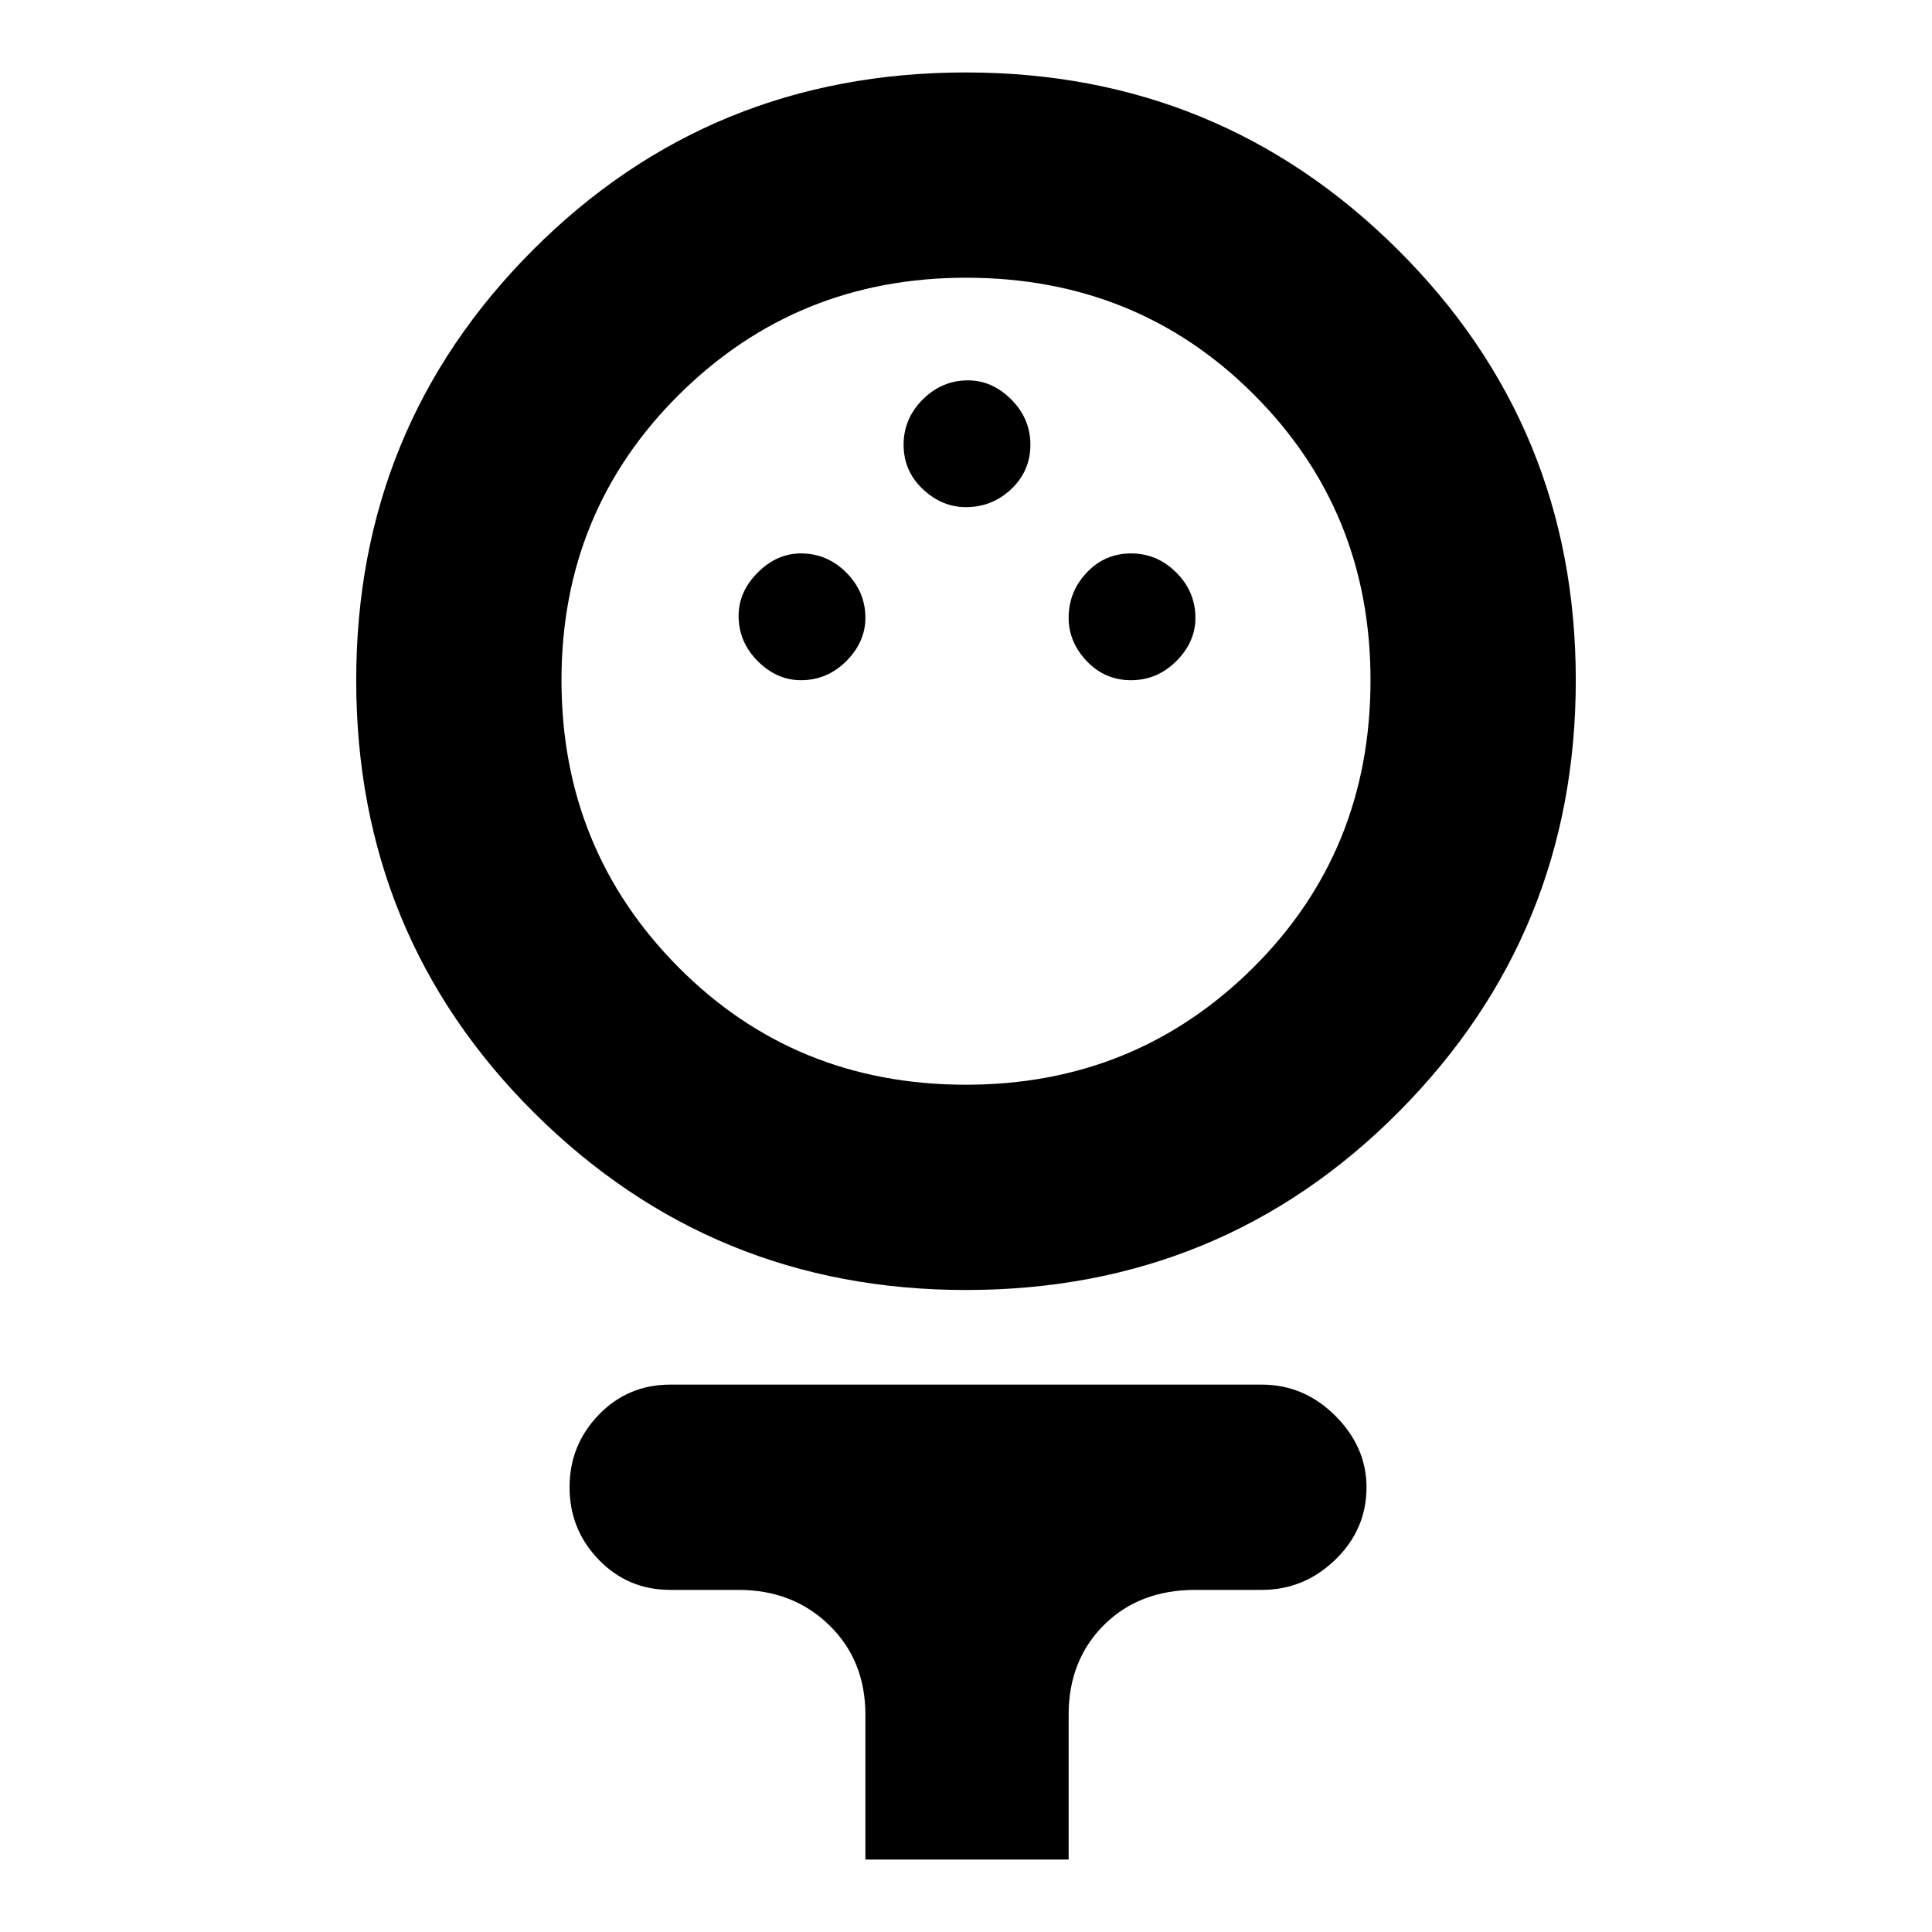 <svg xmlns="http://www.w3.org/2000/svg" height="40" width="40"><path d="M20 26.708Q14.75 26.708 11.062 23.042Q7.375 19.375 7.375 14.083Q7.375 8.833 11.042 5.167Q14.708 1.5 20 1.5Q25.25 1.5 28.938 5.167Q32.625 8.833 32.625 14.083Q32.625 19.333 28.958 23.021Q25.292 26.708 20 26.708ZM20 22.458Q23.5 22.458 25.938 20.042Q28.375 17.625 28.375 14.083Q28.375 10.583 25.958 8.167Q23.542 5.75 20 5.75Q16.5 5.75 14.062 8.167Q11.625 10.583 11.625 14.083Q11.625 17.583 14.042 20.021Q16.458 22.458 20 22.458ZM16.583 14.083Q17.125 14.083 17.521 13.688Q17.917 13.292 17.917 12.792Q17.917 12.25 17.521 11.854Q17.125 11.458 16.583 11.458Q16.083 11.458 15.688 11.854Q15.292 12.25 15.292 12.75Q15.292 13.292 15.688 13.688Q16.083 14.083 16.583 14.083ZM23.417 14.083Q23.958 14.083 24.354 13.688Q24.75 13.292 24.75 12.792Q24.75 12.25 24.354 11.854Q23.958 11.458 23.417 11.458Q22.875 11.458 22.5 11.854Q22.125 12.25 22.125 12.792Q22.125 13.292 22.5 13.688Q22.875 14.083 23.417 14.083ZM20 10.5Q20.542 10.5 20.938 10.125Q21.333 9.75 21.333 9.208Q21.333 8.667 20.938 8.271Q20.542 7.875 20.042 7.875Q19.5 7.875 19.104 8.271Q18.708 8.667 18.708 9.208Q18.708 9.75 19.104 10.125Q19.5 10.5 20 10.5ZM17.917 38.5V35.5Q17.917 34.375 17.167 33.646Q16.417 32.917 15.292 32.917H13.875Q13 32.917 12.396 32.292Q11.792 31.667 11.792 30.792Q11.792 29.917 12.396 29.292Q13 28.667 13.875 28.667H26.125Q27 28.667 27.646 29.312Q28.292 29.958 28.292 30.792Q28.292 31.667 27.646 32.292Q27 32.917 26.125 32.917H24.75Q23.583 32.917 22.854 33.646Q22.125 34.375 22.125 35.5V38.5ZM20 14.083Q20 14.083 20 14.083Q20 14.083 20 14.083Q20 14.083 20 14.083Q20 14.083 20 14.083Q20 14.083 20 14.083Q20 14.083 20 14.083Q20 14.083 20 14.083Q20 14.083 20 14.083Z"/></svg>